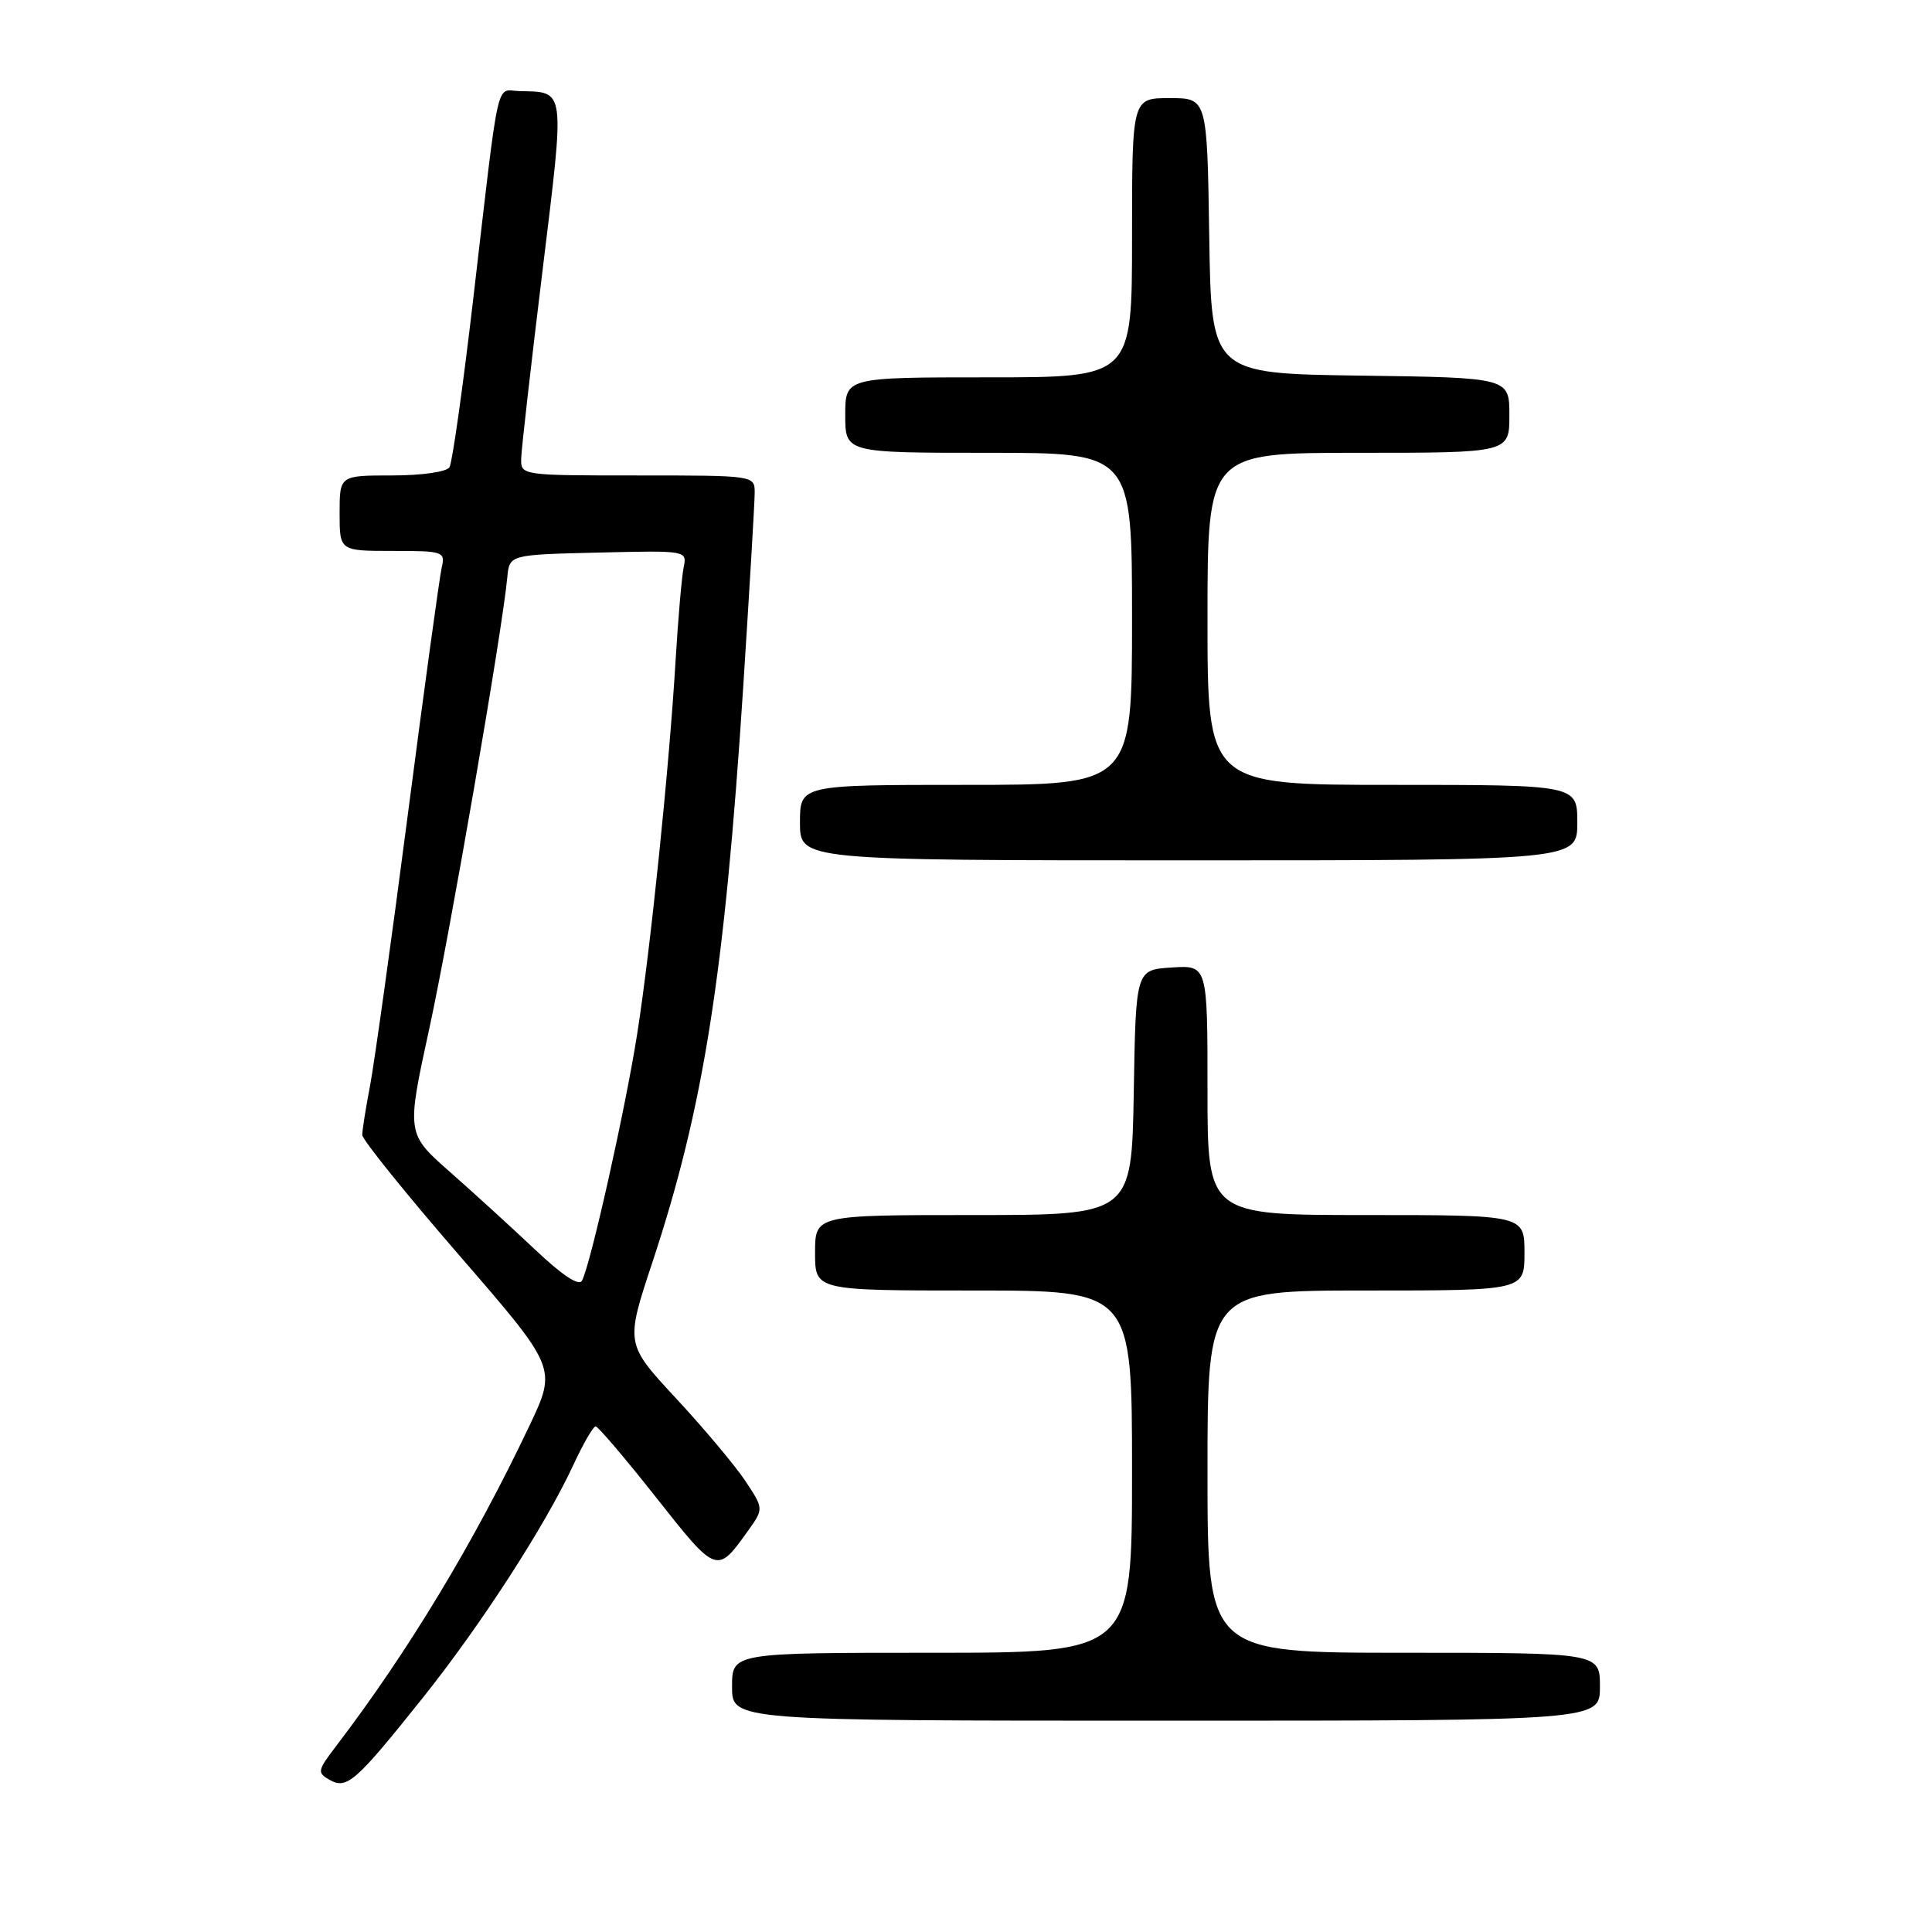 <?xml version="1.0" encoding="UTF-8" standalone="no"?>
<!DOCTYPE svg PUBLIC "-//W3C//DTD SVG 1.1//EN" "http://www.w3.org/Graphics/SVG/1.1/DTD/svg11.dtd" >
<svg xmlns="http://www.w3.org/2000/svg" xmlns:xlink="http://www.w3.org/1999/xlink" version="1.1" viewBox="0 0 256 256">
 <g >
 <path fill="currentColor"
d=" M 56.10 224.87 C 63.75 215.28 72.23 202.16 75.92 194.22 C 77.25 191.35 78.60 189.00 78.92 189.00 C 79.24 189.00 82.86 193.25 86.96 198.45 C 94.99 208.62 94.99 208.62 99.15 202.79 C 101.20 199.91 101.20 199.91 98.74 196.20 C 97.38 194.17 93.26 189.25 89.57 185.28 C 82.87 178.06 82.87 178.06 86.44 167.28 C 93.24 146.74 95.99 129.30 98.48 91.04 C 99.31 78.13 100.00 66.55 100.00 65.29 C 100.00 63.00 99.98 63.00 84.50 63.00 C 69.07 63.00 69.00 62.99 69.06 60.75 C 69.09 59.51 70.36 48.38 71.87 36.00 C 74.88 11.34 74.99 12.23 68.80 12.07 C 65.65 11.99 66.24 9.29 62.70 39.66 C 61.34 51.30 59.93 61.31 59.56 61.91 C 59.17 62.53 55.88 63.00 51.94 63.00 C 45.00 63.00 45.00 63.00 45.00 68.00 C 45.00 73.00 45.00 73.00 52.02 73.00 C 58.78 73.00 59.02 73.08 58.52 75.25 C 58.24 76.49 56.21 91.22 54.03 108.00 C 51.85 124.78 49.59 140.92 49.03 143.89 C 48.46 146.85 48.00 149.77 48.00 150.39 C 48.00 151.00 53.80 158.20 60.89 166.38 C 73.78 181.26 73.78 181.26 70.17 188.88 C 62.89 204.25 54.11 218.82 44.54 231.36 C 42.05 234.62 42.00 234.90 43.69 235.85 C 45.98 237.13 47.14 236.10 56.10 224.87 Z  M 212.00 223.50 C 212.00 219.00 212.00 219.00 186.00 219.00 C 160.00 219.00 160.00 219.00 160.00 195.00 C 160.00 171.00 160.00 171.00 181.00 171.00 C 202.00 171.00 202.00 171.00 202.00 166.00 C 202.00 161.00 202.00 161.00 181.00 161.00 C 160.00 161.00 160.00 161.00 160.00 144.45 C 160.00 127.89 160.00 127.89 155.25 128.20 C 150.50 128.50 150.50 128.50 150.23 144.75 C 149.95 161.00 149.95 161.00 128.98 161.00 C 108.00 161.00 108.00 161.00 108.00 166.00 C 108.00 171.00 108.00 171.00 129.00 171.00 C 150.00 171.00 150.00 171.00 150.00 195.00 C 150.00 219.00 150.00 219.00 123.50 219.00 C 97.00 219.00 97.00 219.00 97.00 223.50 C 97.00 228.00 97.00 228.00 154.50 228.00 C 212.00 228.00 212.00 228.00 212.00 223.50 Z  M 209.00 109.00 C 209.00 104.00 209.00 104.00 184.50 104.00 C 160.00 104.00 160.00 104.00 160.00 82.00 C 160.00 60.00 160.00 60.00 180.00 60.00 C 200.00 60.00 200.00 60.00 200.00 55.02 C 200.00 50.04 200.00 50.04 180.25 49.77 C 160.50 49.50 160.50 49.50 160.23 31.25 C 159.95 13.00 159.95 13.00 154.98 13.00 C 150.00 13.00 150.00 13.00 150.00 31.50 C 150.00 50.00 150.00 50.00 131.00 50.00 C 112.00 50.00 112.00 50.00 112.00 55.00 C 112.00 60.00 112.00 60.00 131.00 60.00 C 150.00 60.00 150.00 60.00 150.00 82.00 C 150.00 104.00 150.00 104.00 128.00 104.00 C 106.00 104.00 106.00 104.00 106.00 109.00 C 106.00 114.00 106.00 114.00 157.50 114.00 C 209.00 114.00 209.00 114.00 209.00 109.00 Z  M 71.00 165.67 C 67.97 162.81 62.88 158.16 59.68 155.34 C 53.85 150.22 53.85 150.22 56.87 136.36 C 59.62 123.72 66.54 83.72 67.22 76.50 C 67.50 73.50 67.50 73.50 79.28 73.22 C 91.05 72.94 91.05 72.94 90.58 75.22 C 90.33 76.47 89.85 82.00 89.52 87.50 C 88.69 101.53 86.20 125.75 84.43 137.00 C 82.90 146.79 78.25 167.58 77.12 169.69 C 76.72 170.45 74.54 169.02 71.00 165.67 Z "/>
</g>
</svg>